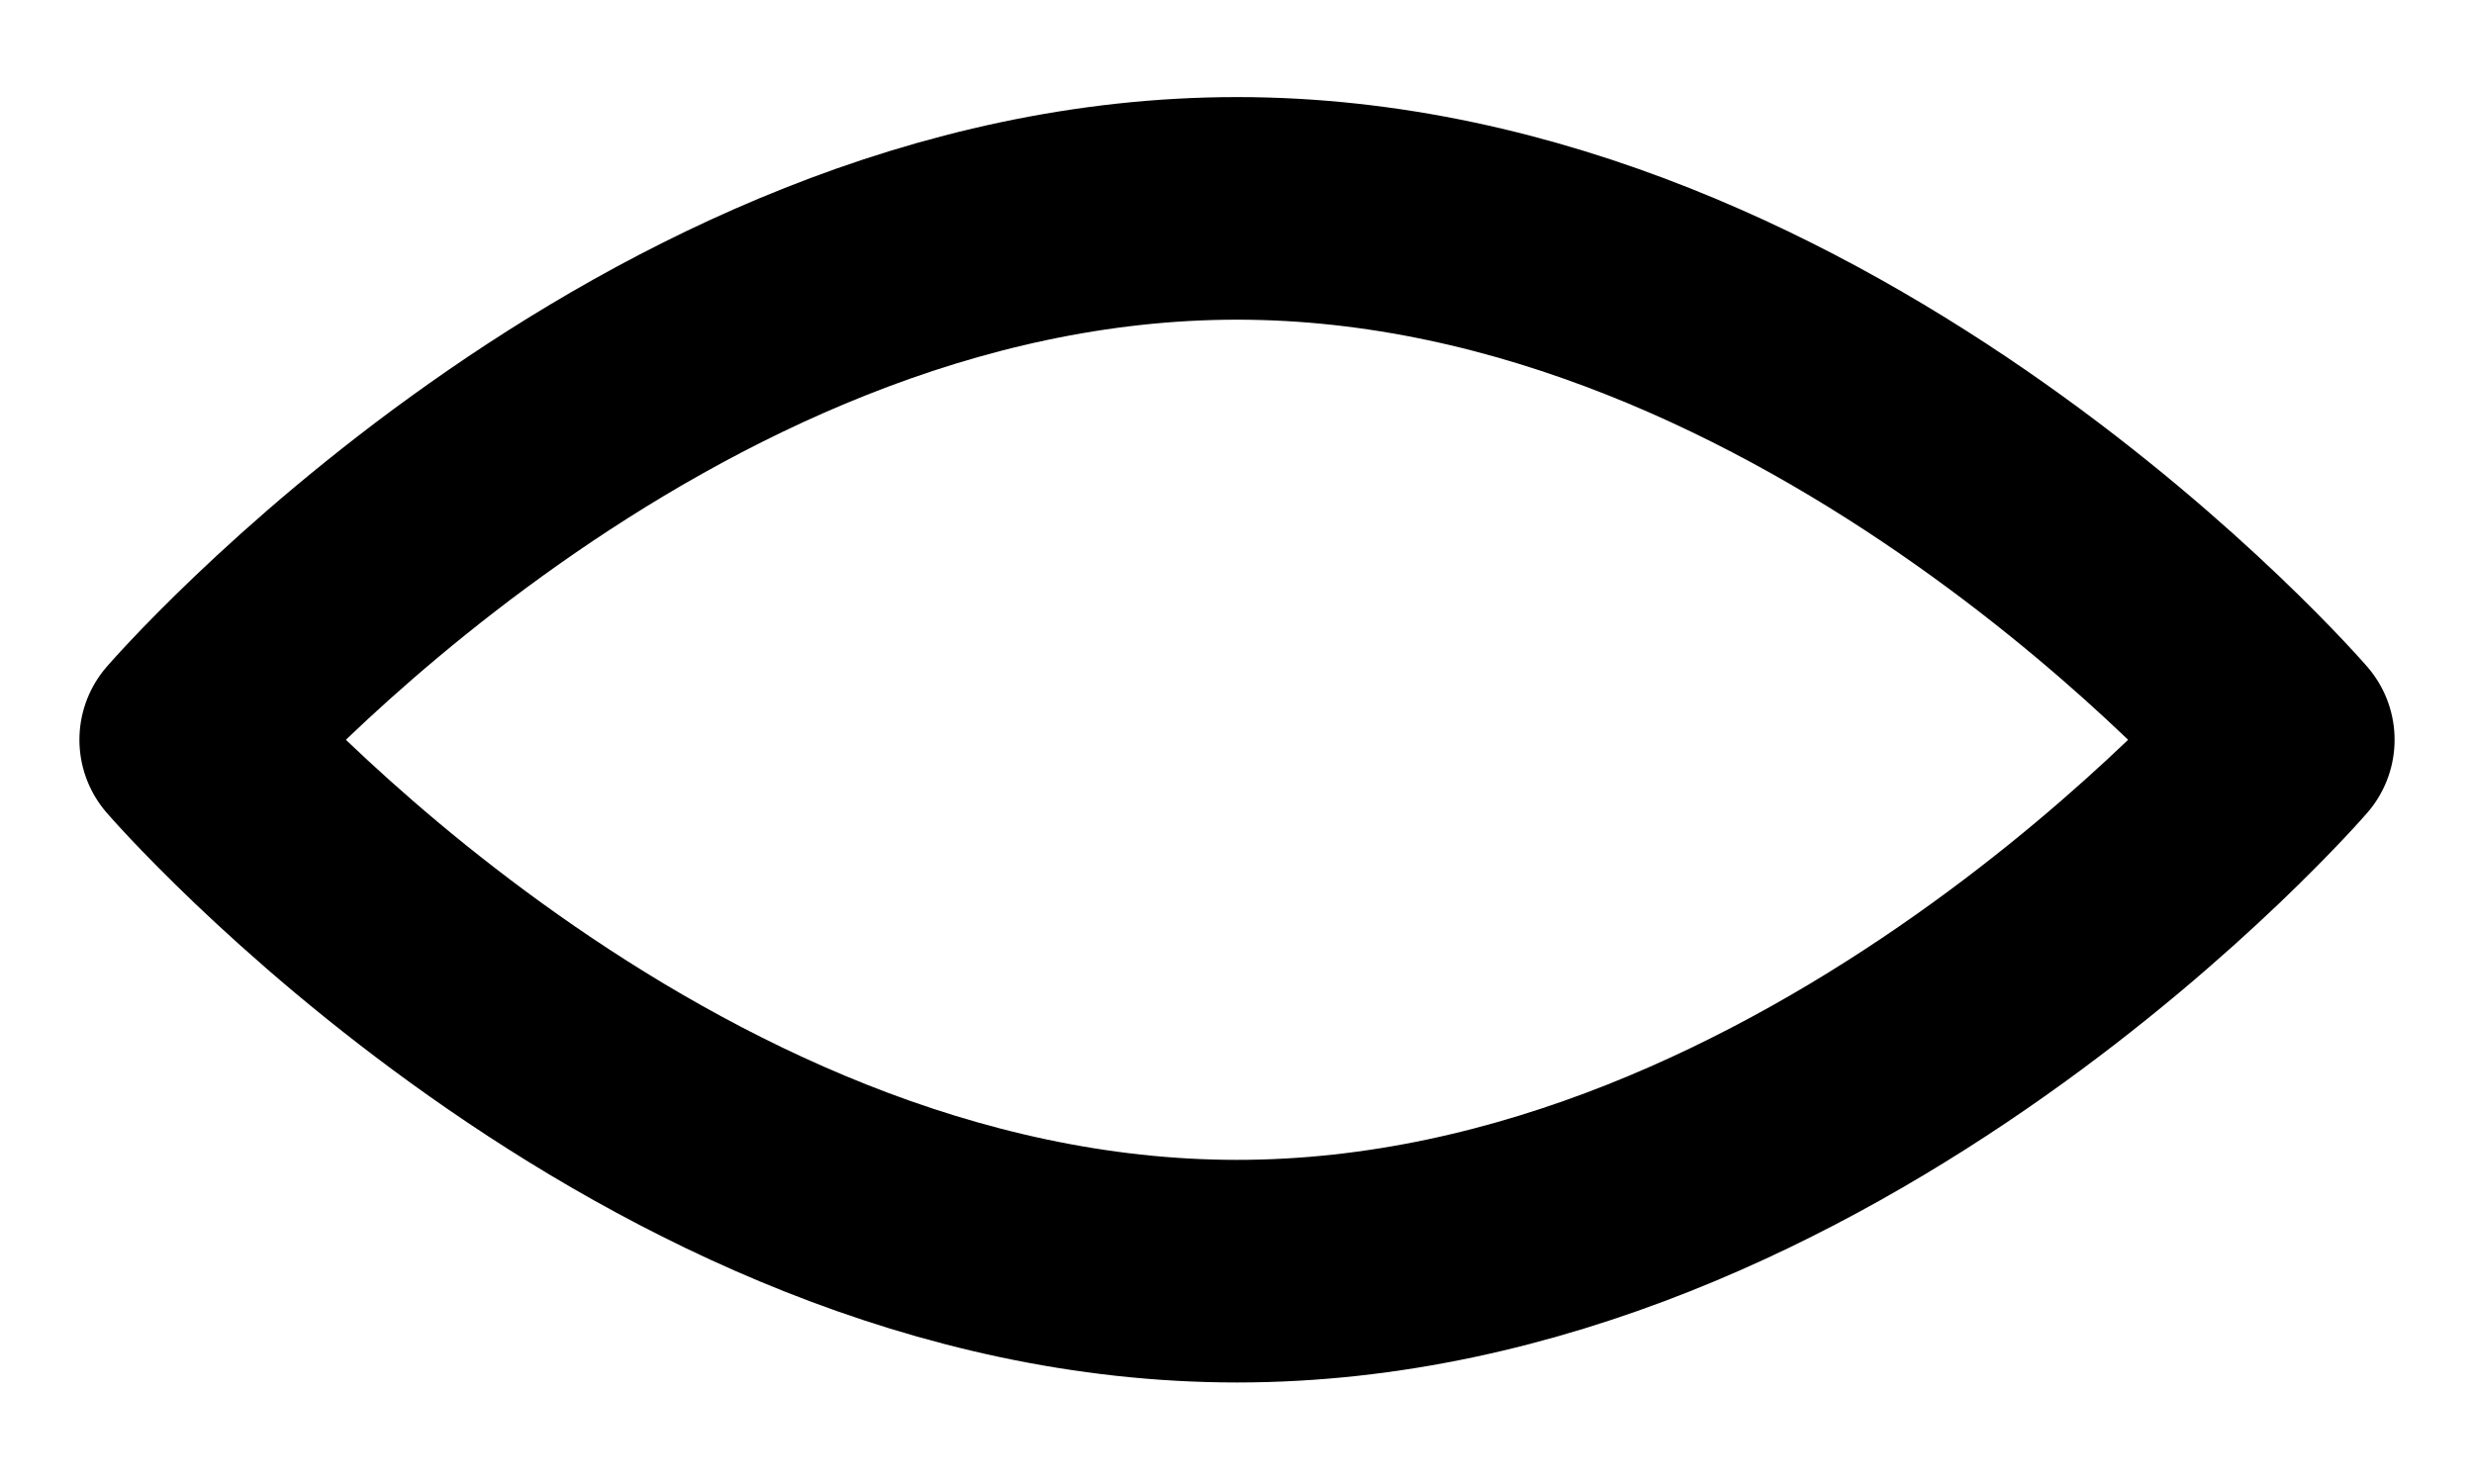 <svg width="20" height="12" viewBox="0 0 20 12" fill="none" xmlns="http://www.w3.org/2000/svg">
<path d="M18.458 5.982C18.458 5.982 14.746 10.279 10 10.279C5.254 10.279 1.542 5.982 1.542 5.982C1.542 5.982 5.254 1.685 10 1.685C14.746 1.685 18.458 5.982 18.458 5.982Z" stroke="black" stroke-width="1.8" stroke-miterlimit="10" stroke-linecap="round" stroke-linejoin="round"/>
</svg>
